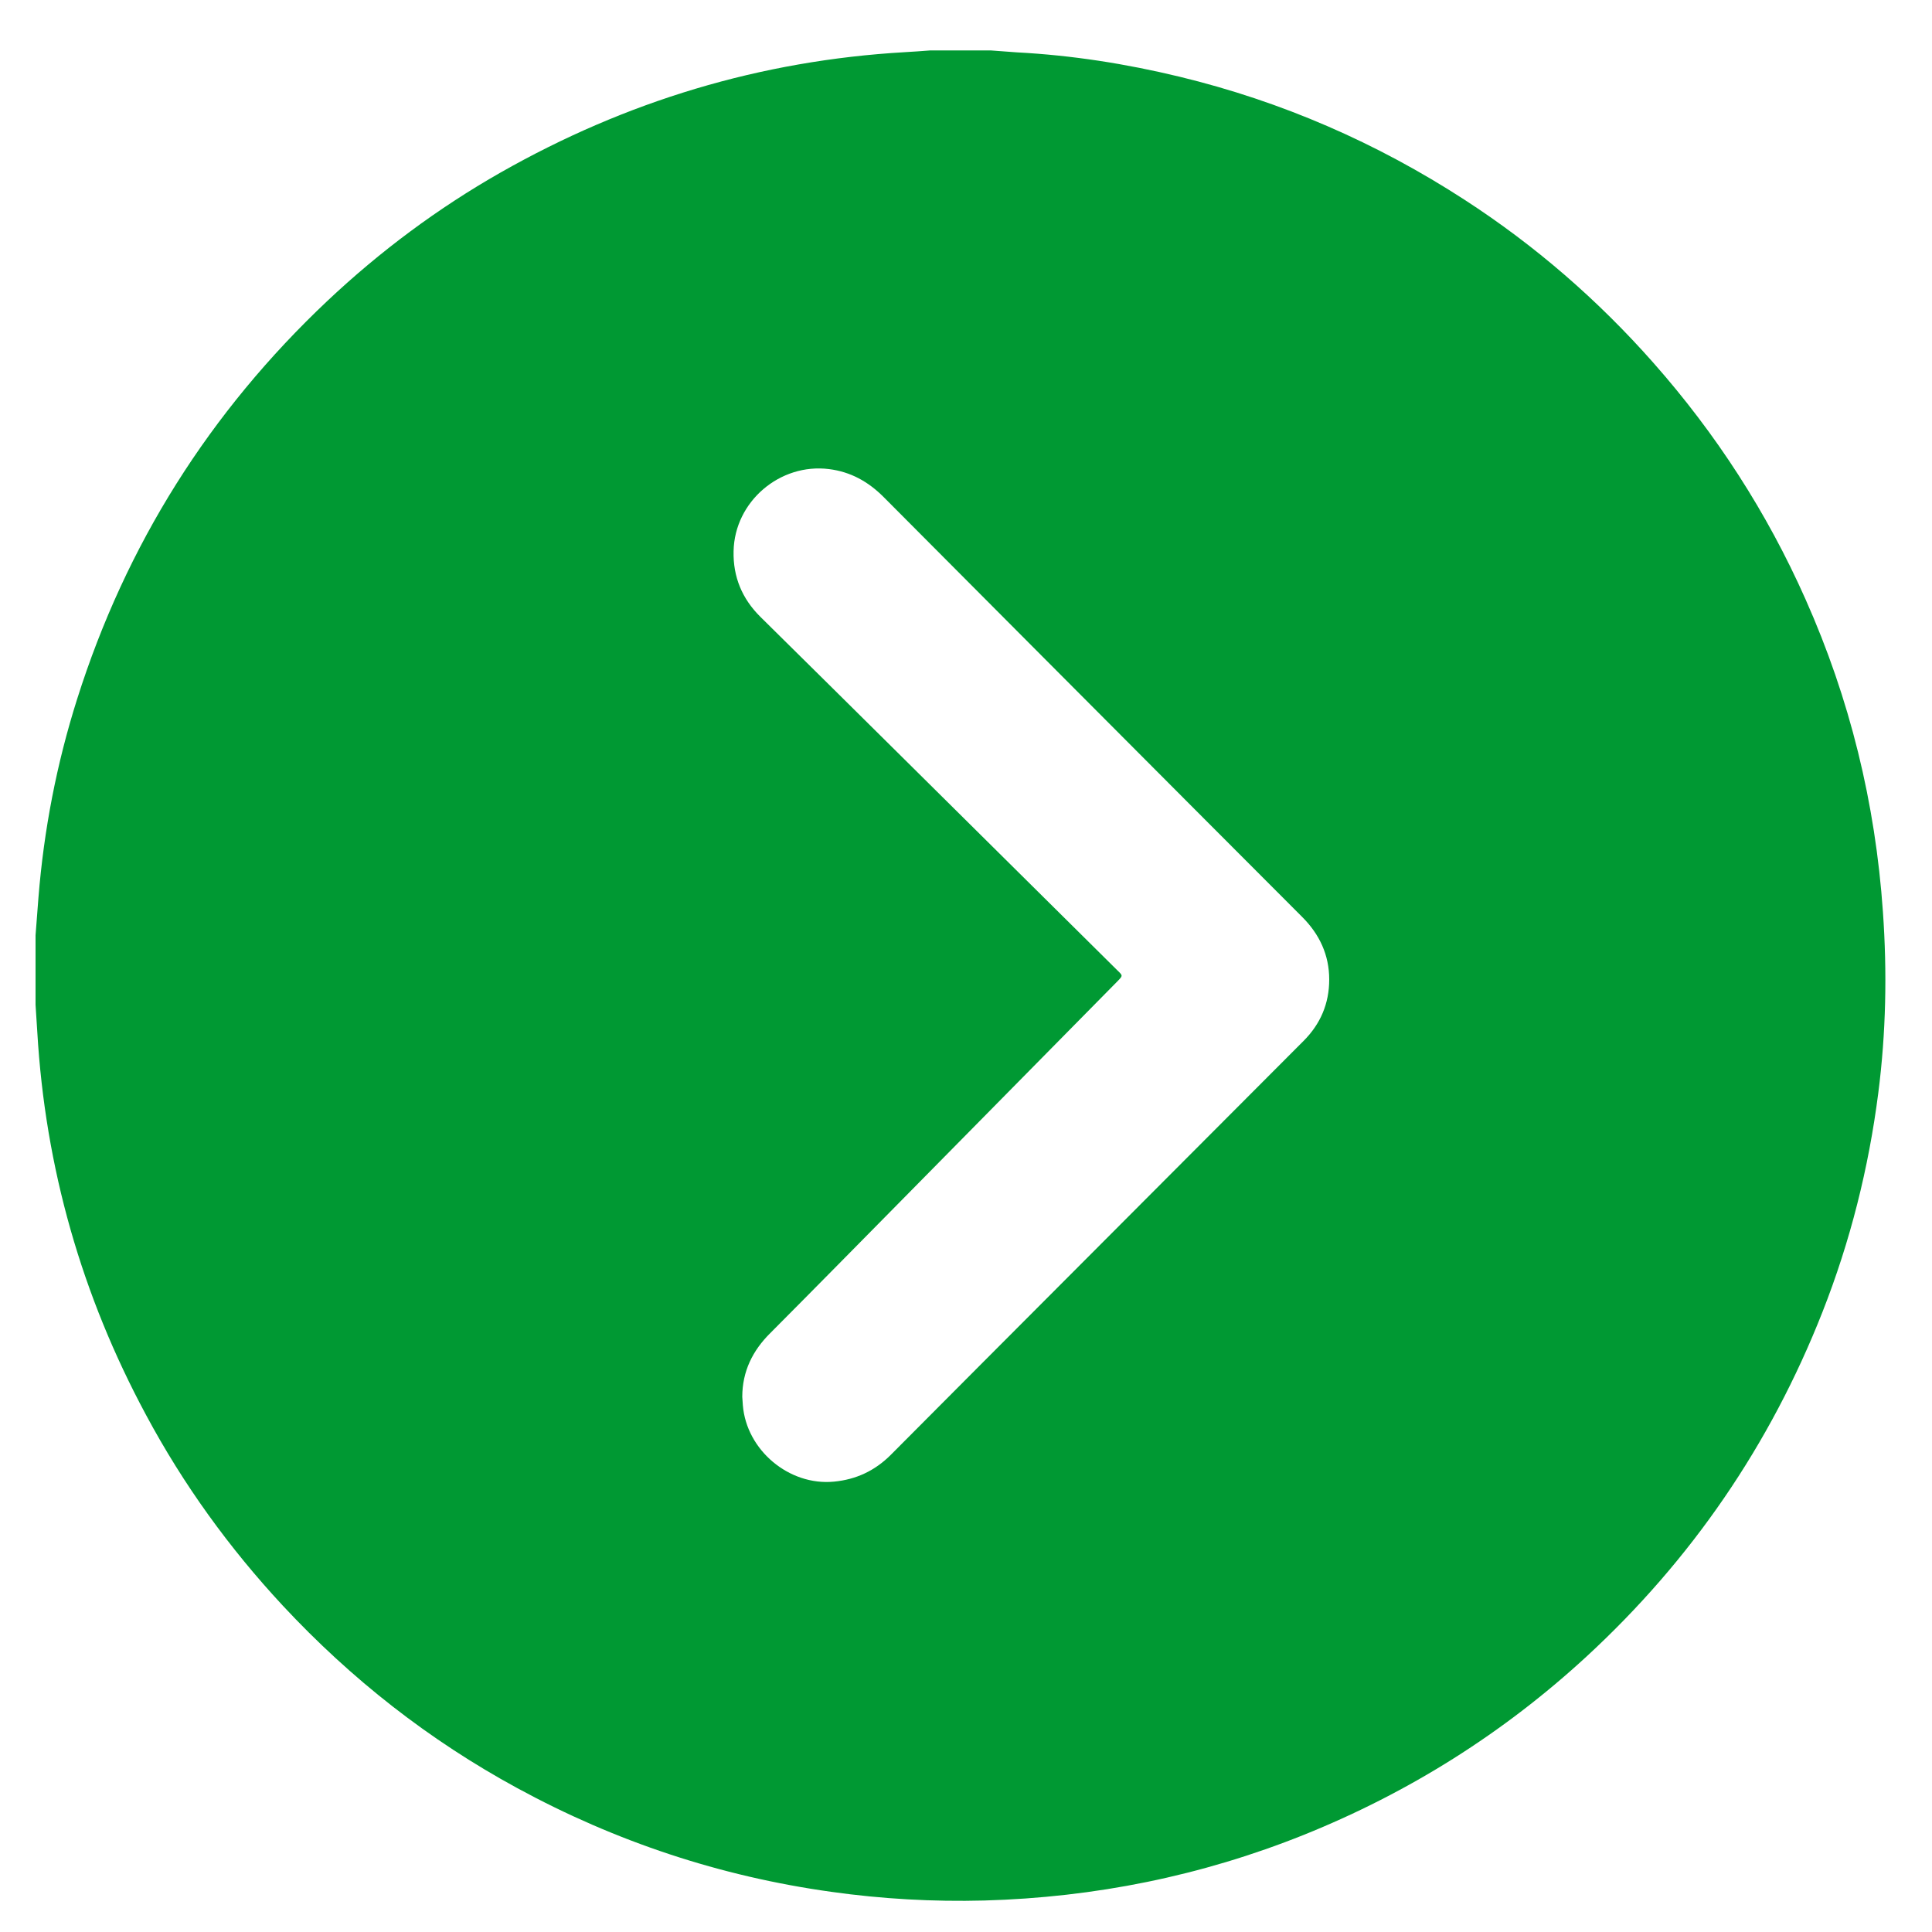 <?xml version="1.0" encoding="utf-8"?>
<!-- Generator: Adobe Illustrator 23.0.5, SVG Export Plug-In . SVG Version: 6.00 Build 0)  -->
<svg version="1.1" id="PRINT" xmlns="http://www.w3.org/2000/svg" xmlns:xlink="http://www.w3.org/1999/xlink" x="0px" y="0px"
	 viewBox="0 0 100 100" style="enable-background:new 0 0 100 100;" xml:space="preserve">
<style type="text/css">
	.st0{fill:url(#SVGID_1_);}
	.st1{fill:url(#SVGID_2_);}
	.st2{fill:url(#SVGID_3_);}
	.st3{fill:url(#SVGID_4_);}
	.st4{fill:#EE5423;}
	.st5{fill:url(#SVGID_5_);}
	.st6{fill:#F4F4F4;}
	.st7{opacity:0.4;fill:#DC78AA;}
	.st8{display:none;fill:#FFFFFF;}
	.st9{fill:none;}
	.st10{fill:url(#SVGID_6_);}
	.st11{fill:url(#SVGID_7_);}
	.st12{fill:#161616;}
	.st13{fill:url(#SVGID_8_);}
	.st14{fill:url(#SVGID_9_);}
	.st15{fill:url(#SVGID_10_);}
	.st16{fill:#F4F4F4;stroke:#F4F4F4;stroke-width:0.949;stroke-miterlimit:10;}
	.st17{fill:#E3F3F7;}
	.st18{fill:#F05922;}
	.st19{opacity:0.28;fill:url(#SVGID_11_);}
	.st20{fill:#E5E3E3;}
	.st21{fill:#D74F27;}
	.st22{fill:#FC2516;}
	.st23{fill:#FFFFFF;}
	.st24{fill:#009933;}
</style>
<path class="st24" d="M48.15,2.61c1.04,0,2.09,0,3.13,0c0.45,0.03,0.9,0.07,1.35,0.1c2.85,0.15,5.65,0.59,8.42,1.26
	c5.29,1.28,10.21,3.42,14.77,6.38c3.64,2.36,6.89,5.18,9.76,8.43c3.25,3.68,5.88,7.75,7.87,12.23c2.3,5.16,3.62,10.56,4.01,16.19
	c0.22,3.13,0.16,6.25-0.24,9.37c-0.5,3.9-1.45,7.68-2.89,11.34c-2.71,6.88-6.78,12.82-12.21,17.83c-4.31,3.97-9.19,7.04-14.63,9.23
	c-5.31,2.13-10.83,3.24-16.54,3.4c-2.65,0.07-5.3-0.08-7.93-0.45c-5.74-0.8-11.16-2.6-16.25-5.37c-4.56-2.48-8.59-5.64-12.13-9.44
	c-2.78-2.99-5.15-6.27-7.08-9.87c-3.33-6.19-5.22-12.8-5.63-19.83c-0.03-0.47-0.06-0.93-0.09-1.4c0-1.2,0-2.4,0-3.6
	c0.05-0.65,0.1-1.3,0.15-1.95c0.28-3.5,0.94-6.92,2-10.27c2.53-8,6.86-14.87,12.97-20.63c2.72-2.56,5.7-4.78,8.95-6.63
	c6.49-3.69,13.46-5.8,20.93-6.23C47.27,2.68,47.71,2.64,48.15,2.61z M38.42,72.3c0.01,0.15,0.02,0.3,0.03,0.44
	c0.19,2.32,2.39,4.17,4.71,3.95c1.16-0.11,2.13-0.57,2.95-1.39c3.05-3.07,6.11-6.13,9.17-9.2c4.06-4.07,8.13-8.15,12.19-12.22
	c0.88-0.88,1.33-1.94,1.33-3.18c0-1.27-0.5-2.34-1.4-3.24c-1.86-1.86-3.72-3.73-5.58-5.59c-5.36-5.38-10.73-10.76-16.09-16.15
	c-0.79-0.79-1.7-1.3-2.82-1.44c-2.54-0.32-4.89,1.68-4.94,4.25c-0.03,1.33,0.44,2.46,1.39,3.4c2.49,2.46,4.97,4.91,7.45,7.37
	c3.68,3.65,7.36,7.29,11.04,10.94c0.27,0.26,0.27,0.26,0.01,0.53c-3.71,3.76-7.42,7.53-11.13,11.29c-2.28,2.31-4.56,4.63-6.86,6.94
	C38.96,69.9,38.42,70.98,38.42,72.3z"/>
</svg>
